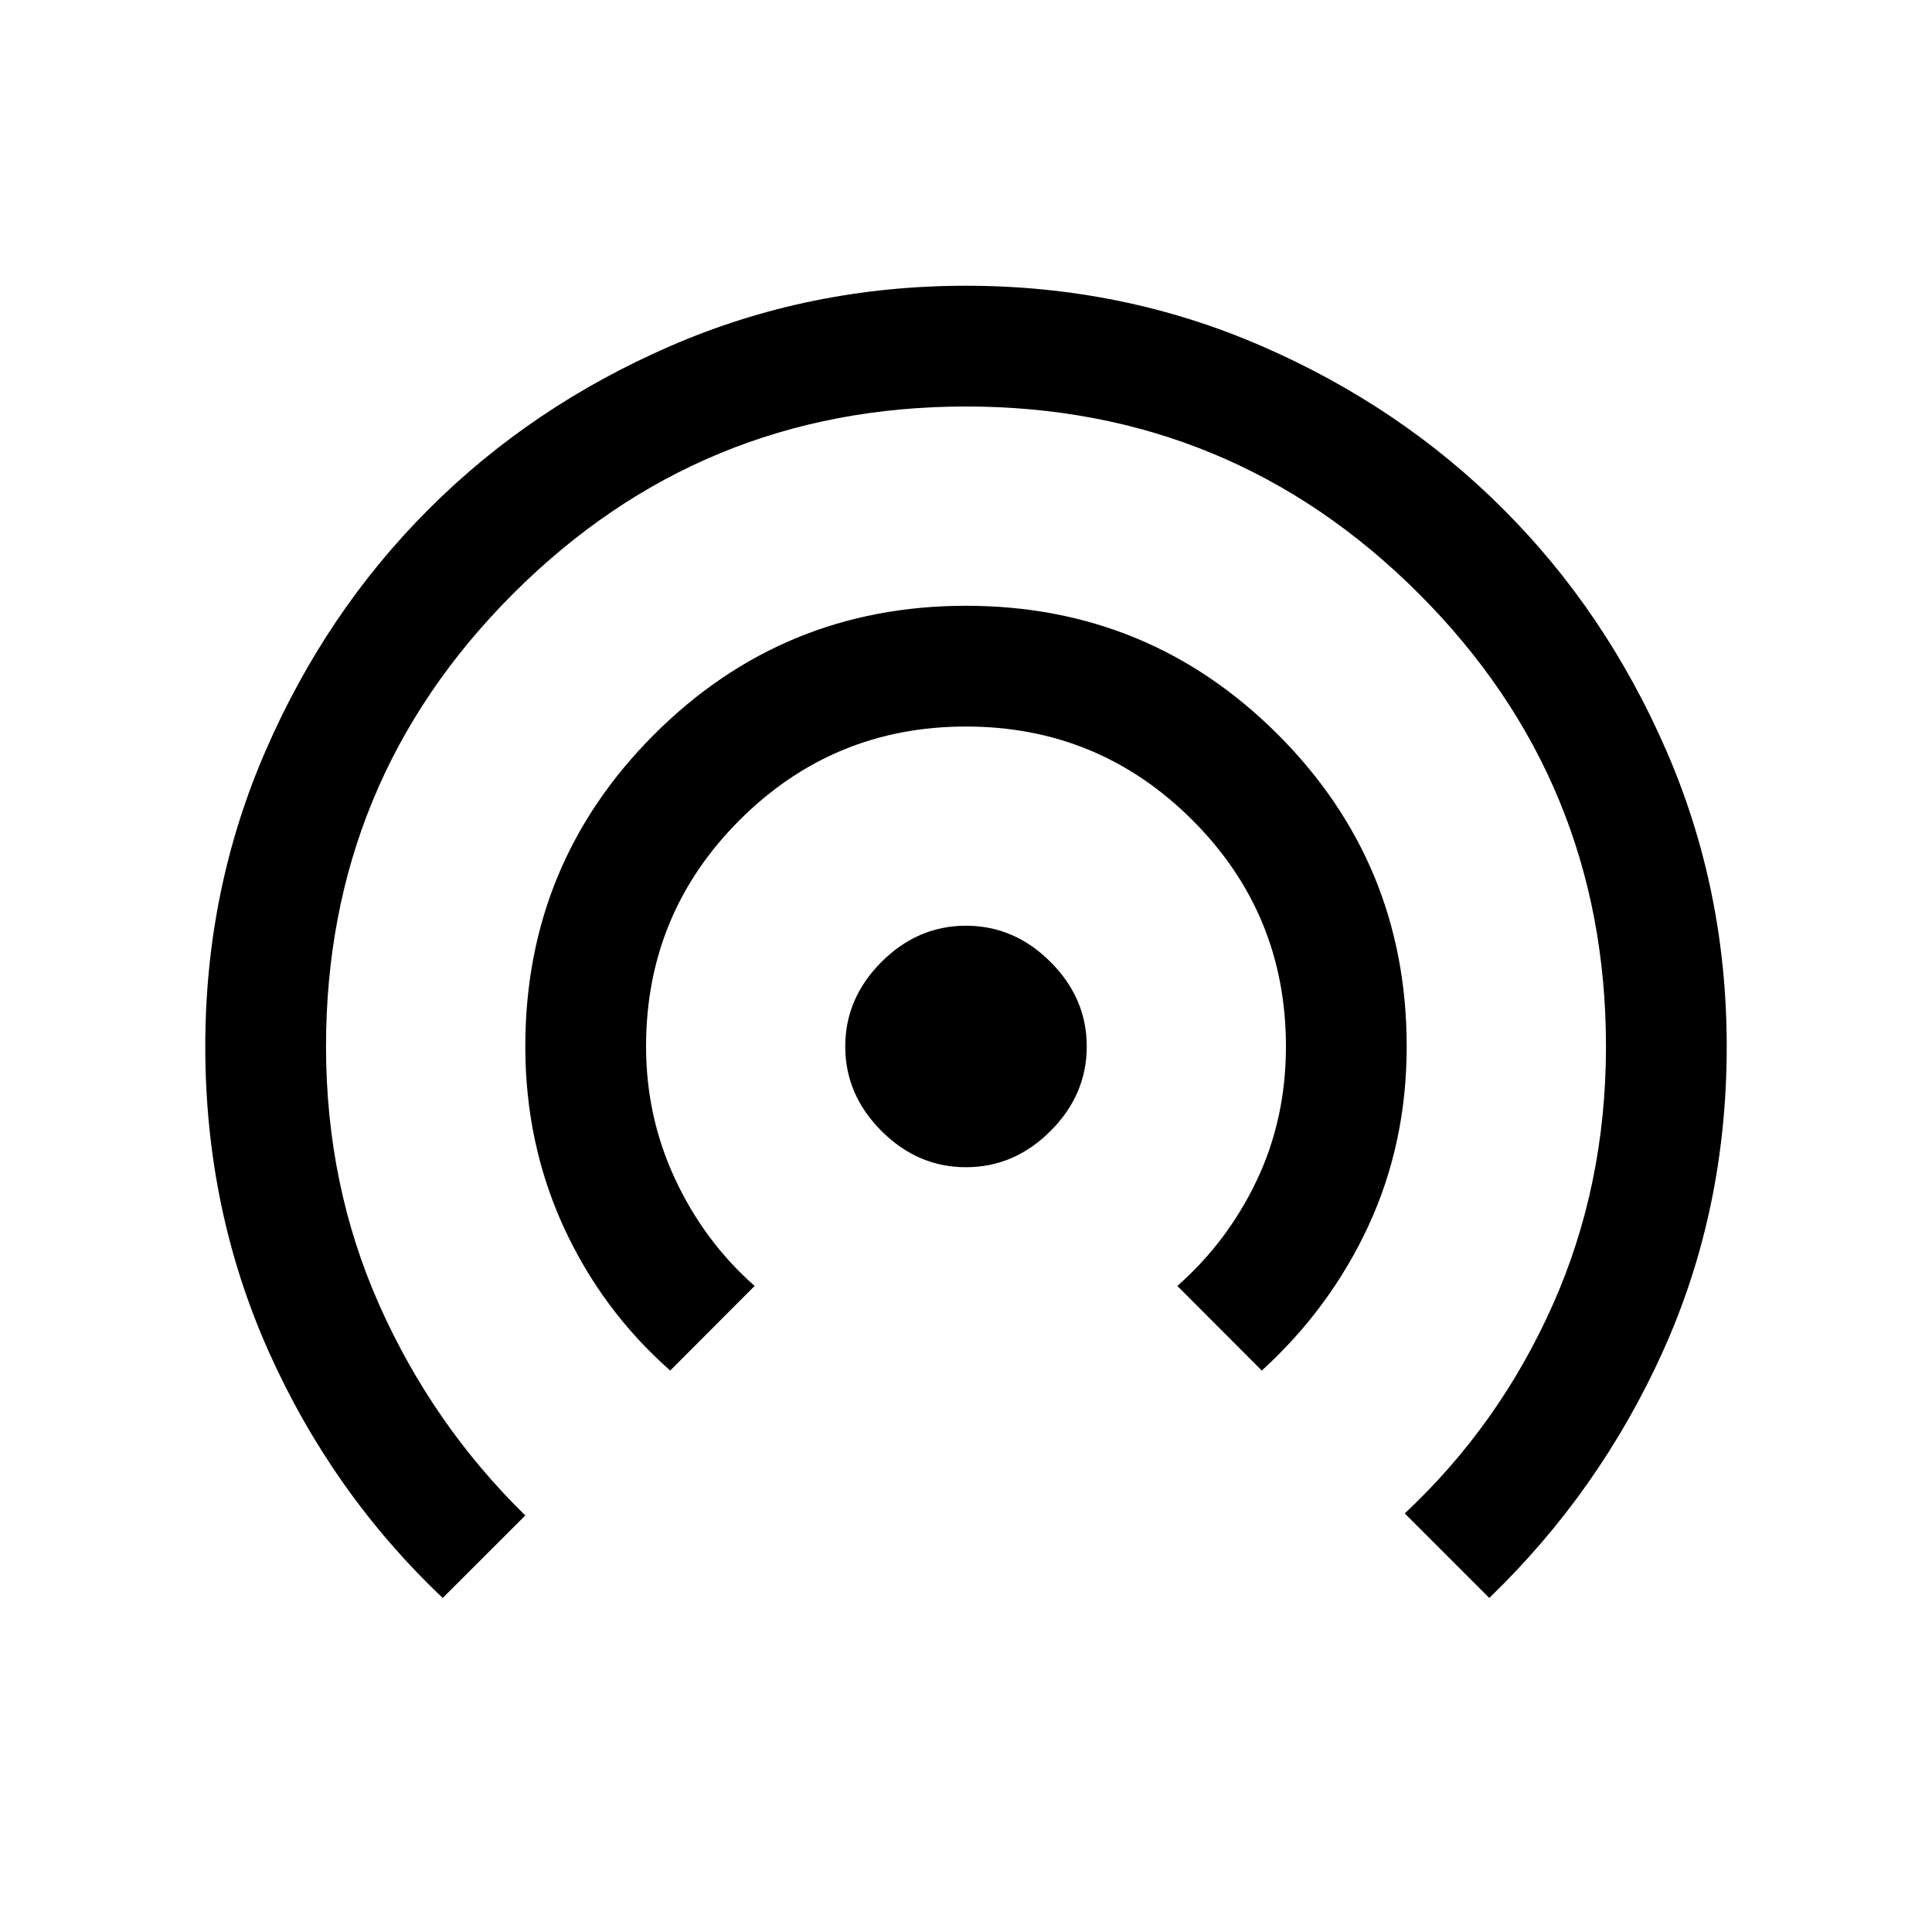 <svg xmlns="http://www.w3.org/2000/svg" height="20" width="20"><path d="M10 12.083Q9.5 12.083 9.125 11.708Q8.75 11.333 8.75 10.833Q8.75 10.333 9.125 9.958Q9.5 9.583 10 9.583Q10.5 9.583 10.875 9.958Q11.25 10.333 11.25 10.833Q11.25 11.333 10.875 11.708Q10.5 12.083 10 12.083ZM6.938 14.188Q6.229 13.562 5.833 12.698Q5.438 11.833 5.438 10.833Q5.438 8.938 6.771 7.604Q8.104 6.271 10 6.271Q11.896 6.271 13.229 7.604Q14.562 8.938 14.562 10.833Q14.562 11.833 14.167 12.688Q13.771 13.542 13.062 14.188L12.188 13.312Q12.708 12.854 13.01 12.219Q13.312 11.583 13.312 10.833Q13.312 9.458 12.344 8.49Q11.375 7.521 10 7.521Q8.625 7.521 7.656 8.49Q6.688 9.458 6.688 10.833Q6.688 11.562 6.99 12.208Q7.292 12.854 7.812 13.312ZM4.583 16.542Q3.438 15.458 2.781 13.99Q2.125 12.521 2.125 10.833Q2.125 9.208 2.75 7.771Q3.375 6.333 4.438 5.271Q5.5 4.208 6.938 3.583Q8.375 2.958 10 2.958Q11.625 2.958 13.062 3.583Q14.5 4.208 15.562 5.271Q16.625 6.333 17.25 7.771Q17.875 9.208 17.875 10.833Q17.875 12.521 17.219 13.979Q16.562 15.438 15.417 16.542L14.542 15.667Q15.521 14.75 16.073 13.51Q16.625 12.271 16.625 10.833Q16.625 8.083 14.688 6.146Q12.75 4.208 10 4.208Q7.25 4.208 5.312 6.146Q3.375 8.083 3.375 10.833Q3.375 12.271 3.927 13.51Q4.479 14.75 5.438 15.688Z"/></svg>